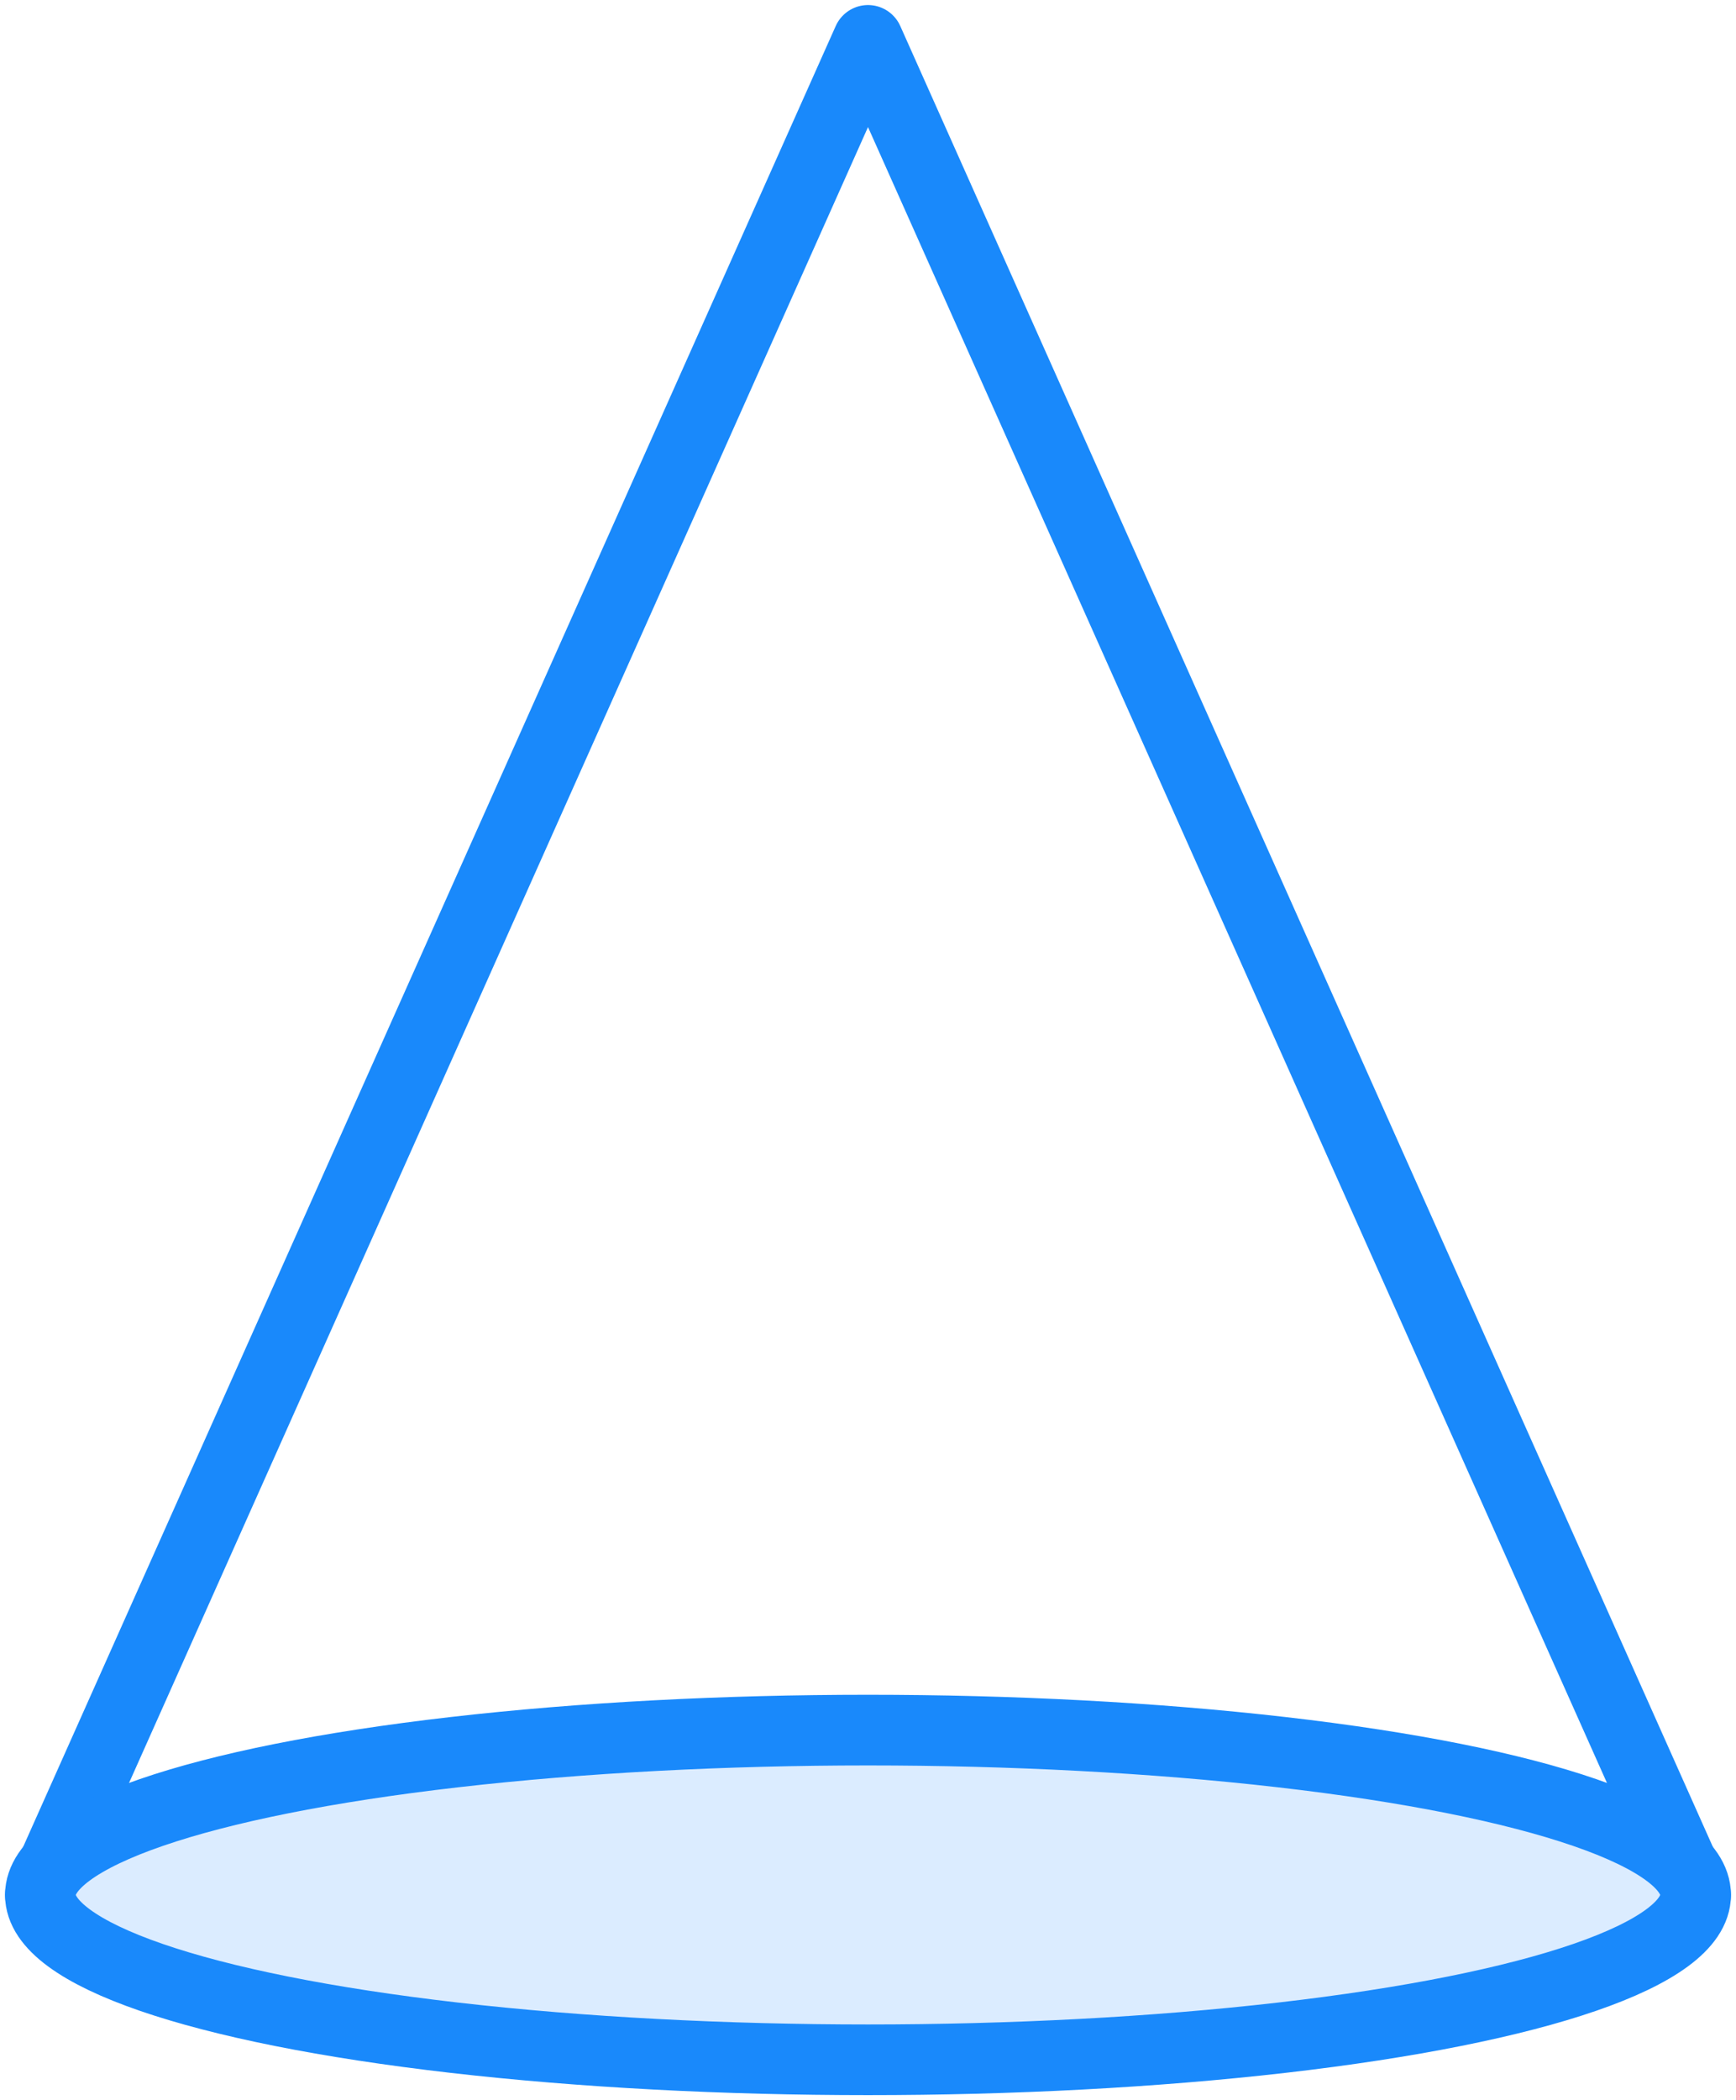 <?xml version="1.0" encoding="UTF-8"?>
<svg width="86px" height="104px" viewBox="0 0 86 104" version="1.1" xmlns="http://www.w3.org/2000/svg" xmlns:xlink="http://www.w3.org/1999/xlink">
    <!-- Generator: Sketch 46.2 (44496) - http://www.bohemiancoding.com/sketch -->
    <title>interface-59</title>
    <desc>Created with Sketch.</desc>
    <defs></defs>
    <g id="ALL" stroke="none" stroke-width="1" fill="none" fill-rule="evenodd" stroke-linecap="round" stroke-linejoin="round">
        <g id="Primary" transform="translate(-3391, -1398)" stroke="#1989FB" stroke-width="3.5">
            <g id="Group-15" transform="translate(200, 200)">
                <g id="interface-59" transform="translate(3193, 1200)">
                    <polyline id="Layers-1" points="0 91.837 41 0 41 0 82 91.837"></polyline>
                    <ellipse id="Layers-2" fill="#DBECFF" cx="41" cy="91.837" rx="41" ry="8.163"></ellipse>
                </g>
            </g>
        </g>
    </g>
</svg>